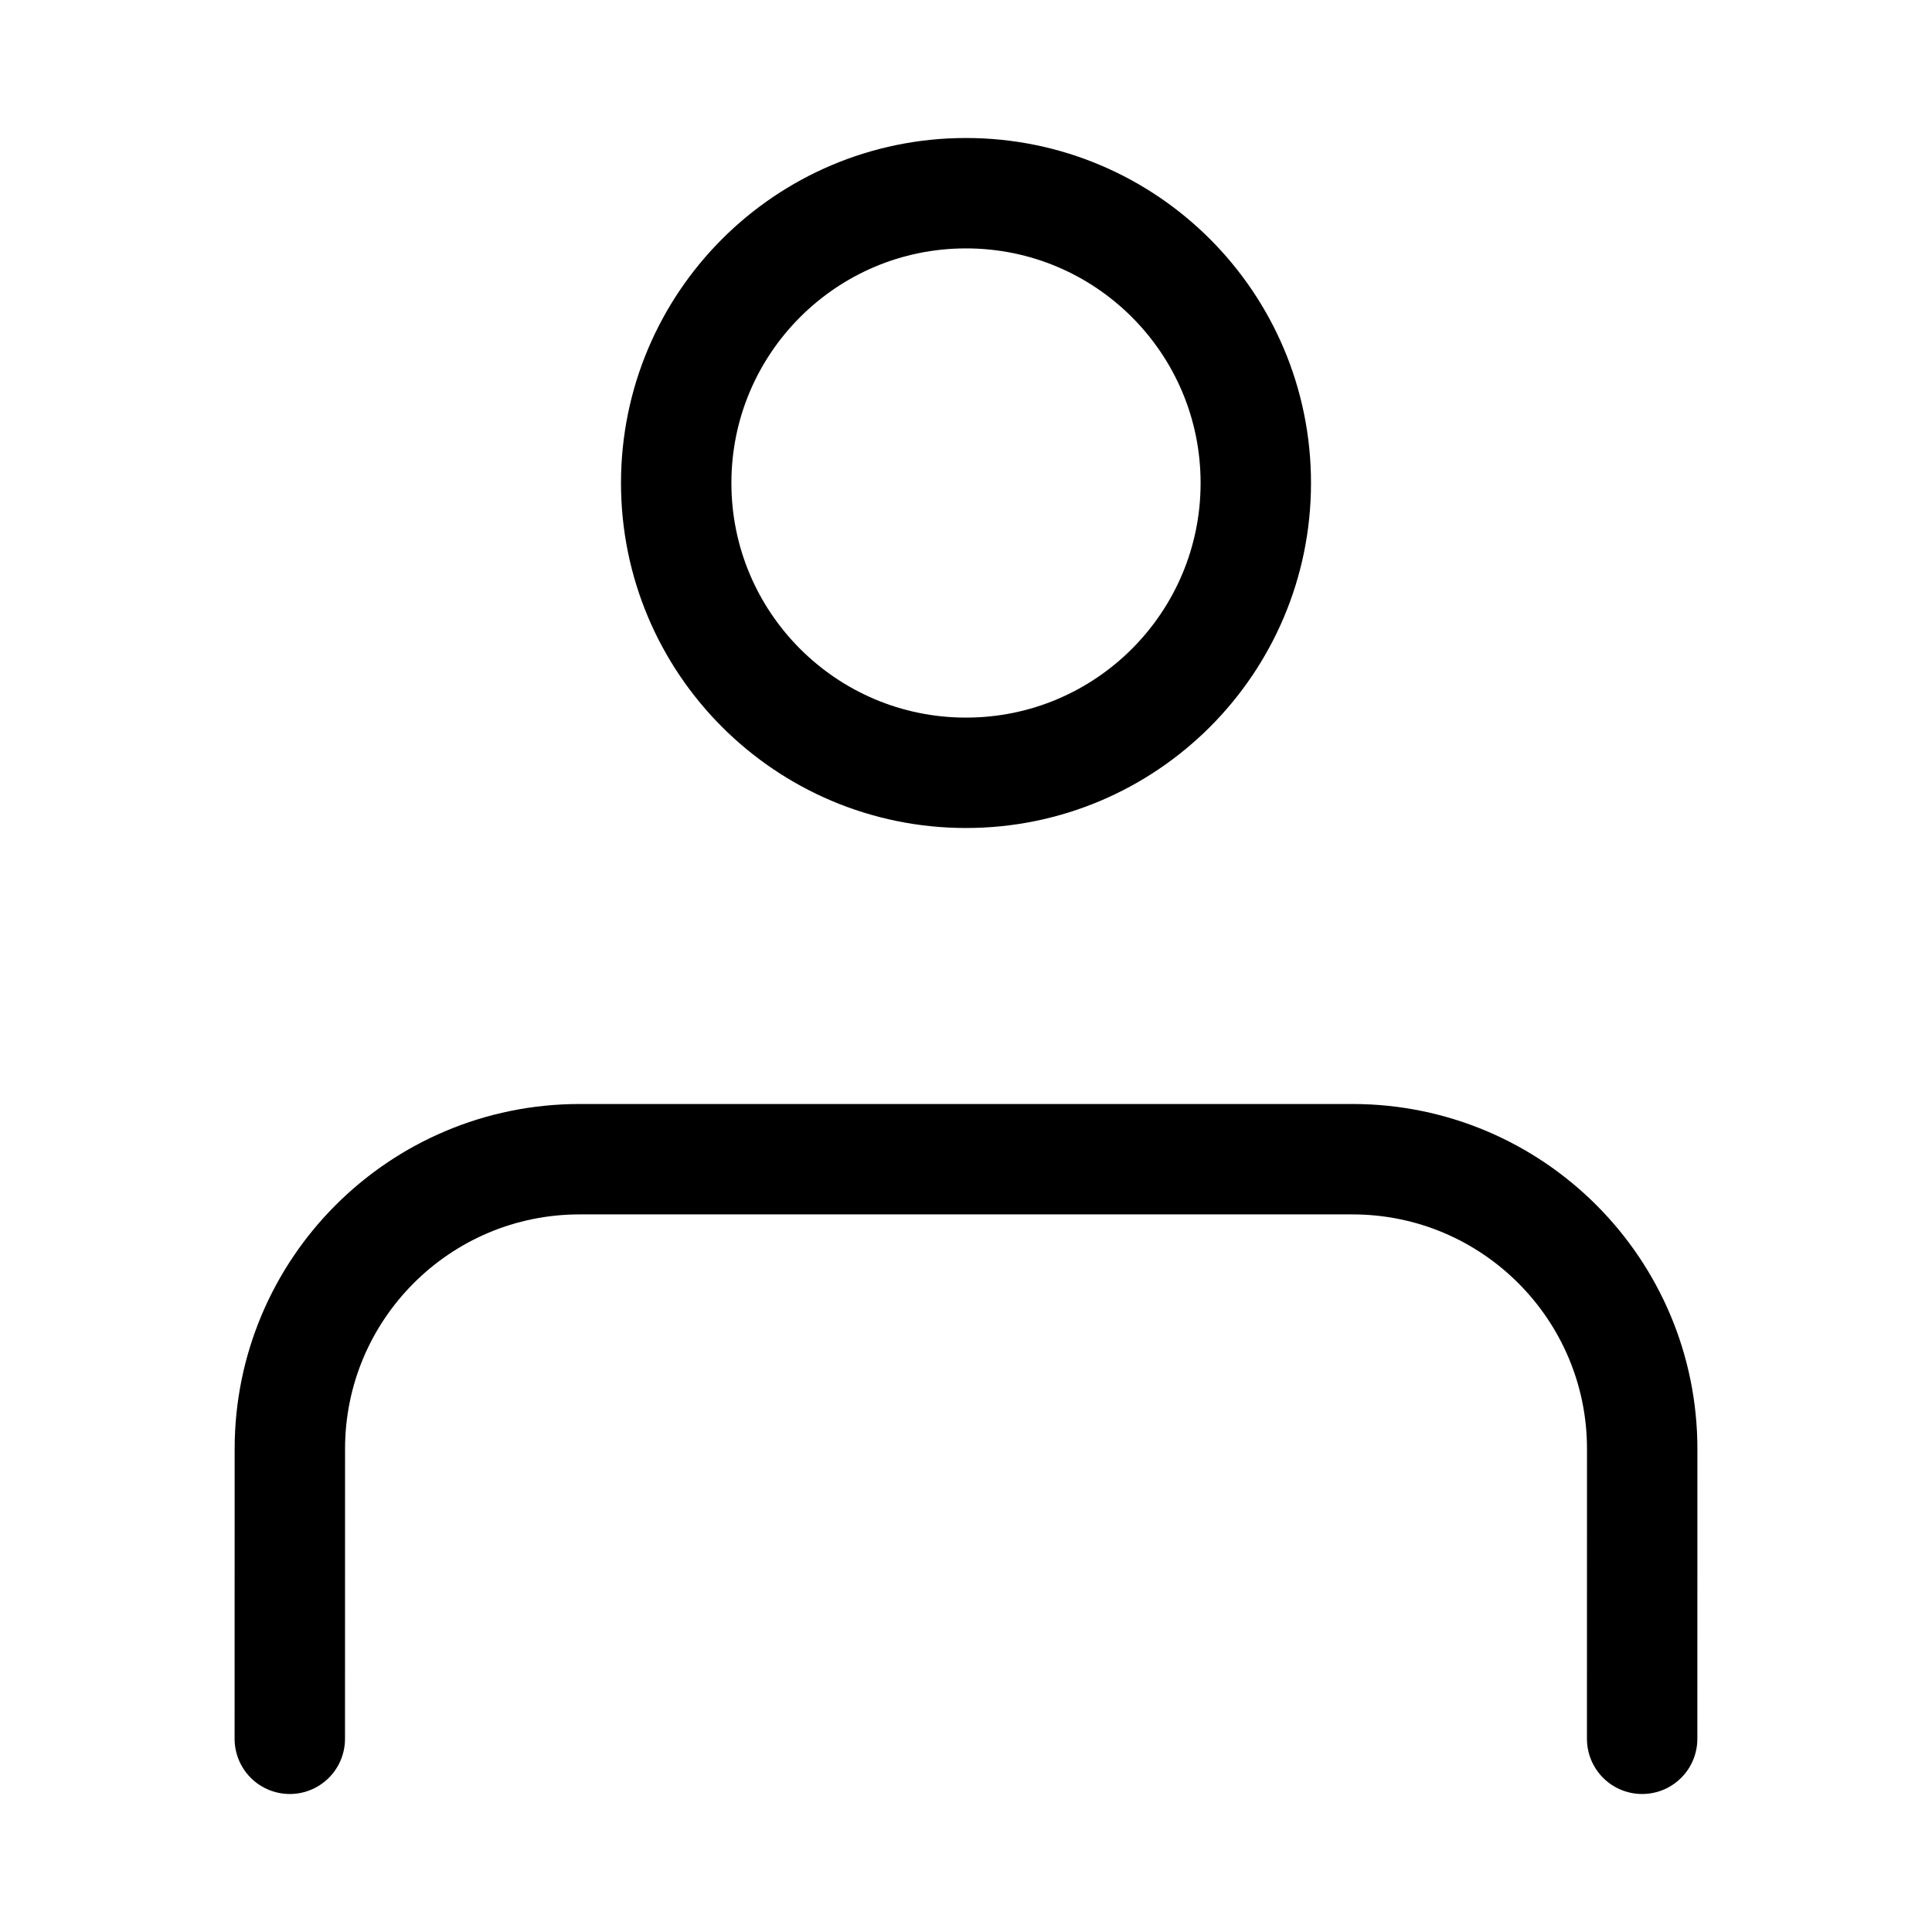 <svg width="35" height="35" viewBox="0 0 35 35" fill="none" xmlns="http://www.w3.org/2000/svg" stroke="black">
<path d="M29.749 31.5L29.75 26.25C29.75 23.351 27.399 21 24.5 21H10.501C7.602 21 5.251 23.35 5.251 26.249L5.25 31.5M22.75 8.75C22.75 11.649 20.4 14 17.5 14C14.601 14 12.25 11.649 12.25 8.75C12.25 5.851 14.601 3.5 17.5 3.5C20.4 3.5 22.75 5.851 22.75 8.75Z"  stroke-width="2" stroke-linecap="round" stroke-linejoin="round"/>
</svg>
